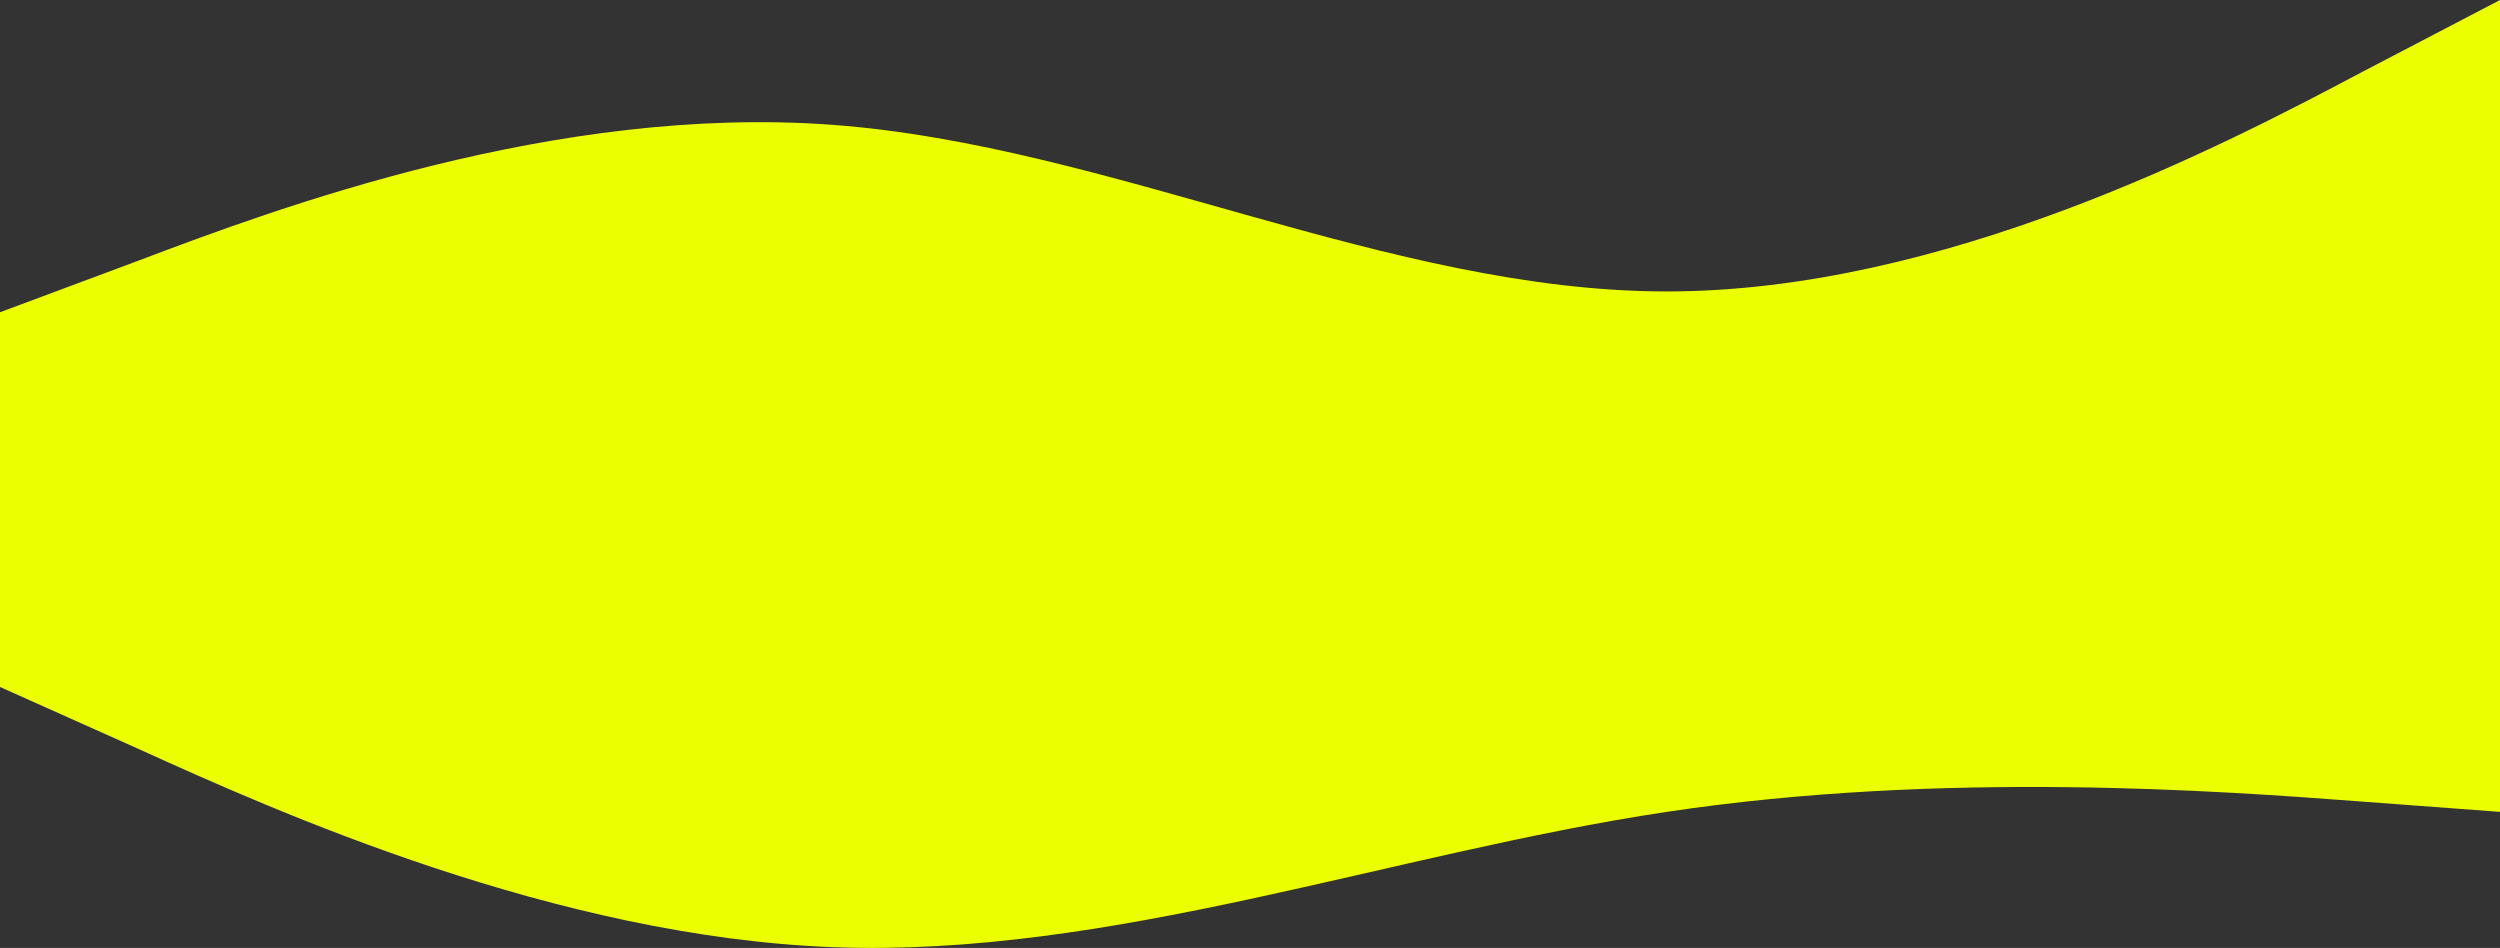 <svg xmlns="http://www.w3.org/2000/svg" viewBox="0 0 1440 546">
<rect x="0" y="0" width="1440" height="546" fill="#333333" stroke="none"/>
<path fill="#EBFF00" d="M1440,0l-80.4,41.97c-79.2,41.97-240,125.9-399.6,125.9S639.6,83.94,480,71.94s-320.4,47.96-399.6,77.94 L0,179.86V395.7l80.4,35.97c79.2,35.97,240,107.92,399.6,113.91c159.6,6,320.4-53.96,480-77.94c159.6-23.98,320.4-11.99,399.6-6 l80.4,6V0z"/>
</svg>